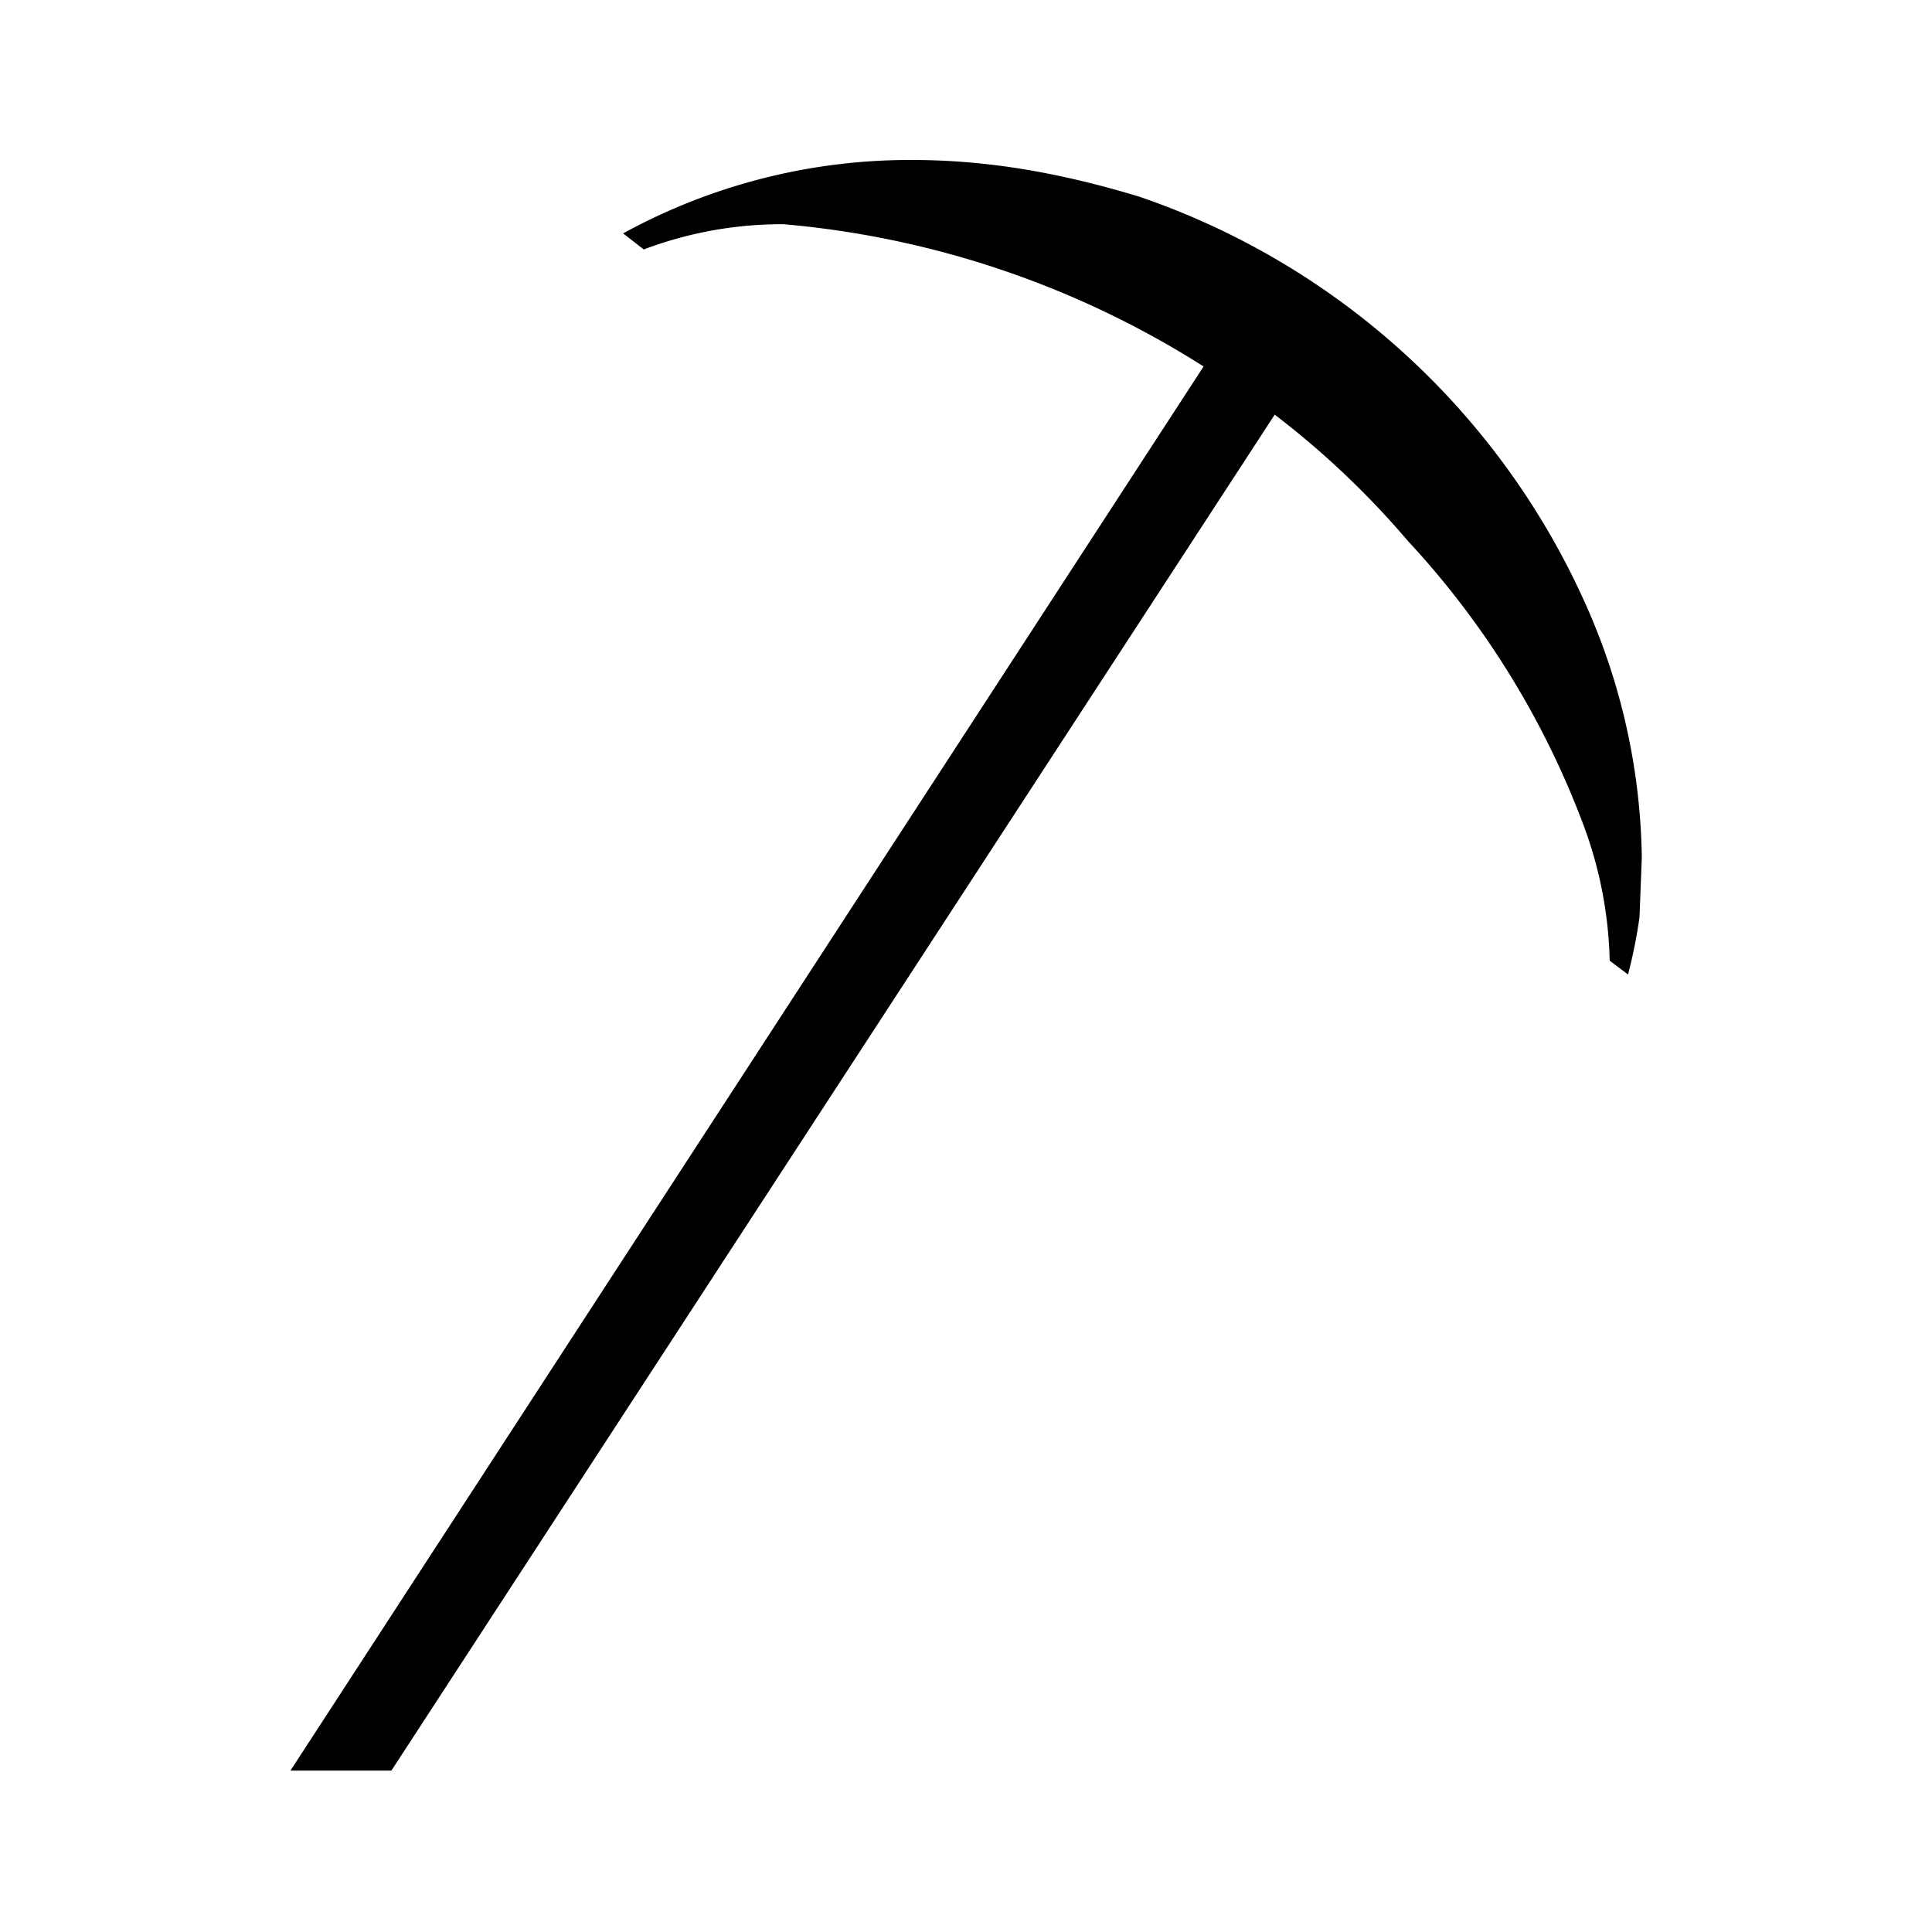 <svg viewBox="0 0 24 24" xmlns="http://www.w3.org/2000/svg" xml:space="preserve" style="fill-rule:evenodd;clip-rule:evenodd;stroke-linejoin:round;stroke-miterlimit:2"><path d="M.154-.637.145-.644a.26.26 0 0 1 .126-.032c.034 0 .066.006.099.016a.33.33 0 0 1 .196.181.279.279 0 0 1 .023.107l-.001.026a.221.221 0 0 1-.005.025L.575-.327a.18.18 0 0 0-.011-.058.375.375 0 0 0-.077-.125.375.375 0 0 0-.058-.055L.044.026H0l.398-.612a.407.407 0 0 0-.183-.062.17.17 0 0 0-.061.011z" style="fill-rule:nonzero" transform="translate(3.608 21.254) scale(28.501)"/></svg>